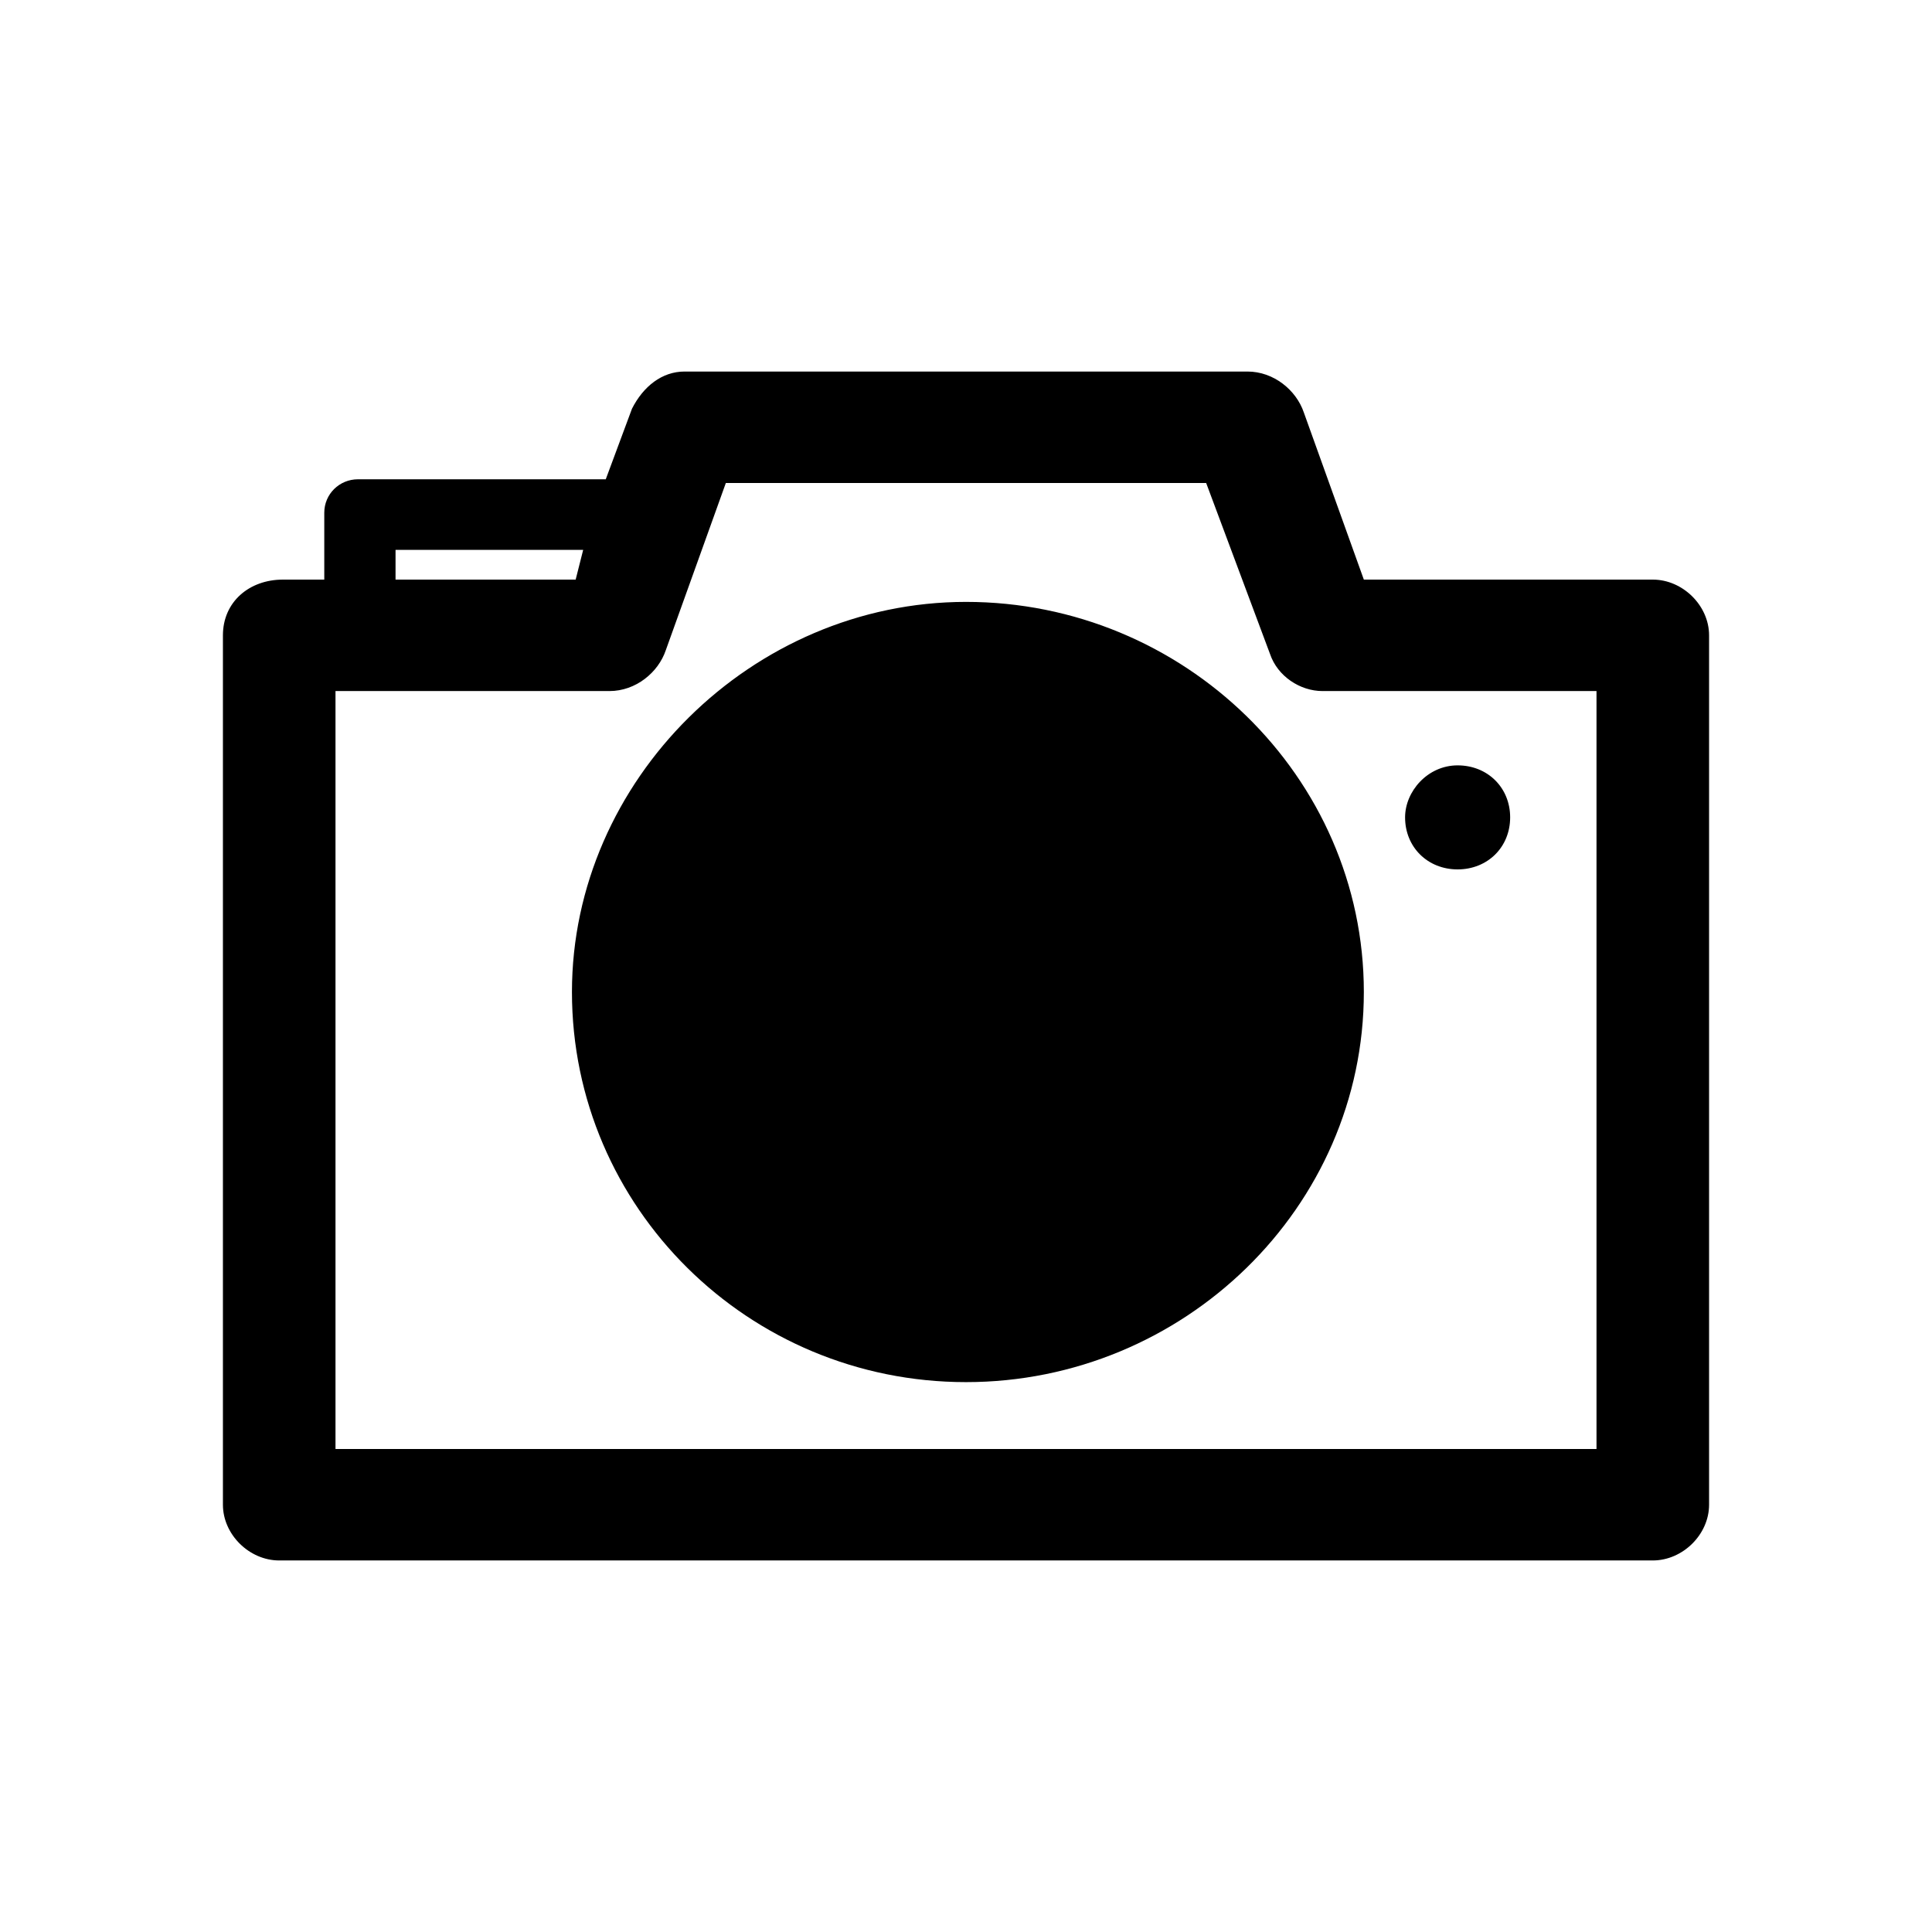 <svg width="26" height="26" viewBox="0 0 26 26" fill="none" xmlns="http://www.w3.org/2000/svg">
<path fill-rule="evenodd" clip-rule="evenodd" d="M19.616 10.3C20.02 10.3 20.323 10.6 20.323 11C20.323 11.4 20.02 11.7 19.616 11.7C19.212 11.7 18.909 11.4 18.909 11C18.909 10.65 19.212 10.3 19.616 10.3ZM7.848 7.4H5.323V7.8H7.747L7.848 7.4ZM4.364 7.8H3.808C3.354 7.8 3 8.1 3 8.55V20.25C3 20.65 3.354 21 3.758 21H22.242C22.646 21 23 20.65 23 20.25V8.55C23 8.15 22.646 7.8 22.242 7.8H18.354L17.546 5.55C17.444 5.25 17.141 5 16.788 5H9.212C8.909 5 8.657 5.2 8.505 5.5L8.152 6.45H4.818C4.566 6.45 4.364 6.65 4.364 6.9V7.8ZM8.202 9.3H4.515V19.5H21.485V9.3H17.798C17.495 9.3 17.192 9.1 17.091 8.8L16.232 6.5H9.768L8.96 8.75C8.859 9.05 8.556 9.3 8.202 9.3ZM13 8.1C15.929 8.1 18.354 10.45 18.354 13.35C18.354 16.25 15.929 18.6 13 18.6C10.071 18.6 7.697 16.25 7.697 13.35C7.697 10.5 10.121 8.1 13 8.1Z" fill="black"/>
</svg>
